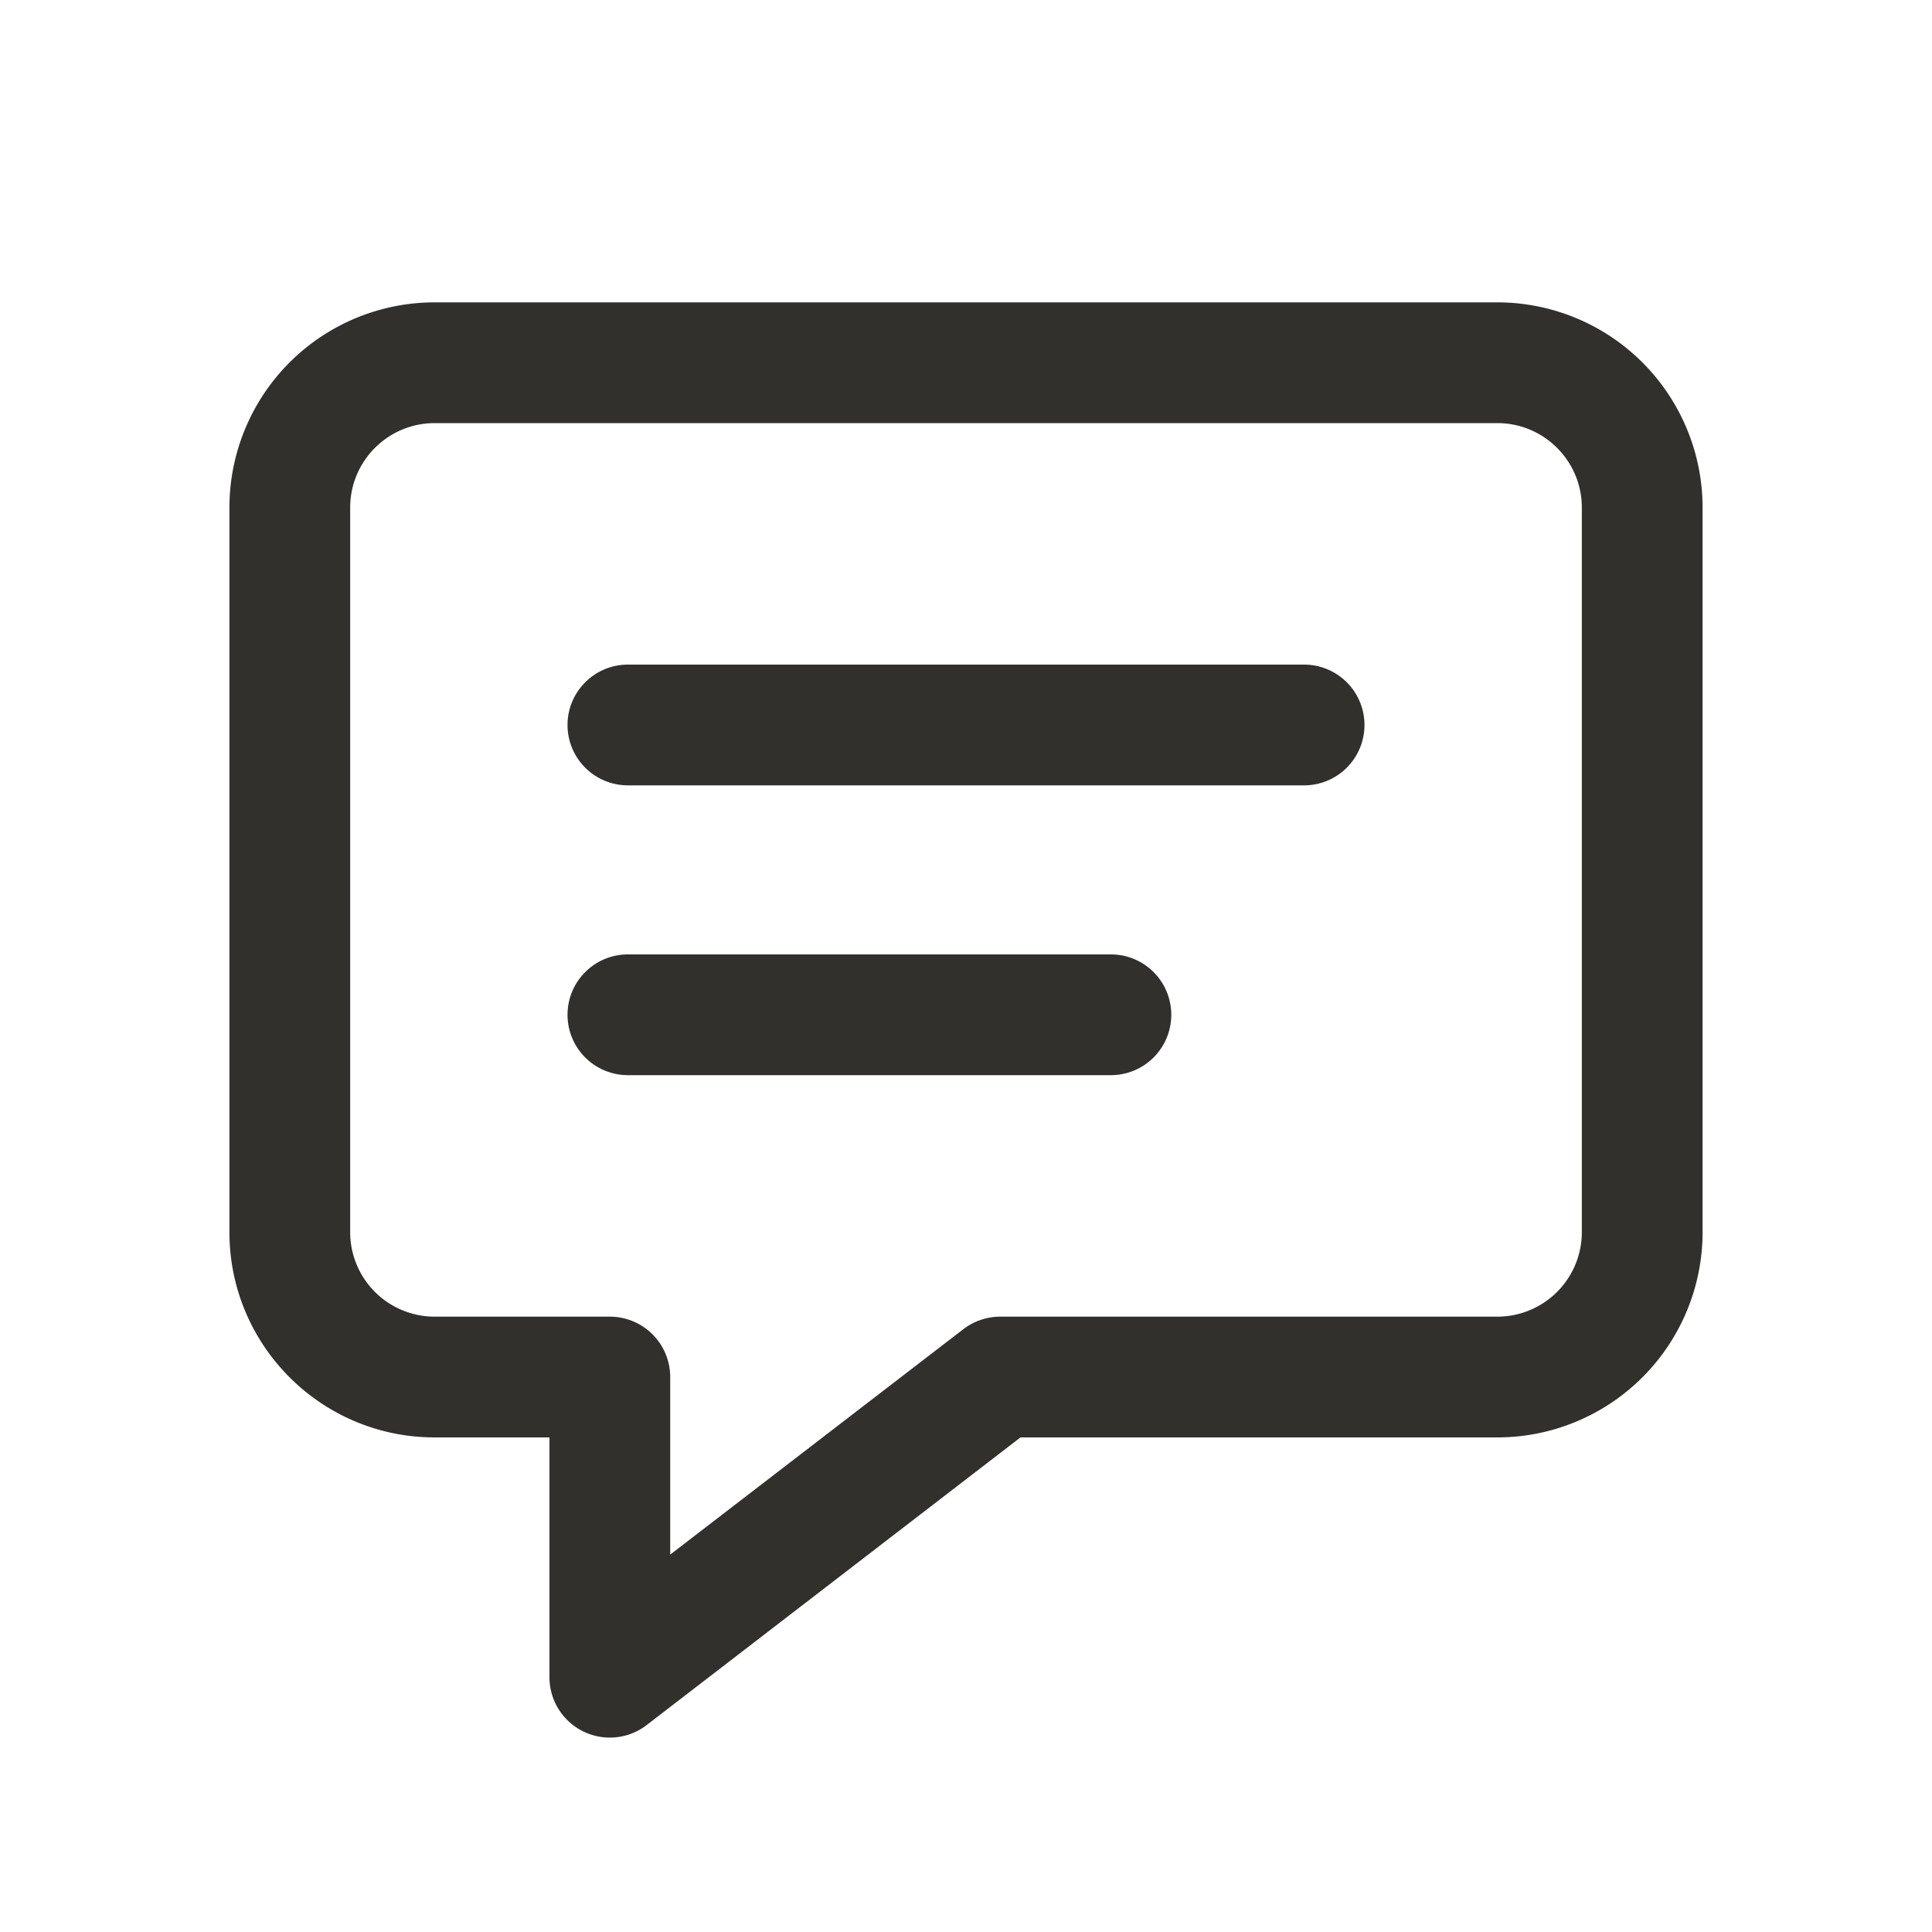 <svg aria-hidden="true" role="graphics-symbol" viewBox="0 0 20 20" class="commentFilled" style="width: 22px; height: 22px; display: block; fill: rgb(50, 48, 44); flex-shrink: 0;" xmlns="http://www.w3.org/2000/svg"><path d="M5.875 7.505c0-.345.28-.625.625-.625h7a.625.625 0 1 1 0 1.25h-7a.625.625 0 0 1-.625-.625m0 3c0-.345.28-.625.625-.625h5a.625.625 0 1 1 0 1.25h-5a.625.625 0 0 1-.625-.625"></path><path d="M17.625 5.255A2.125 2.125 0 0 0 15.5 3.13h-11a2.125 2.125 0 0 0-2.125 2.125v7.5c0 1.173.951 2.125 2.125 2.125h1.188v2.482a.625.625 0 0 0 1.006.496l3.87-2.978H15.5a2.125 2.125 0 0 0 2.125-2.125zM15.5 4.38c.483 0 .875.392.875.875v7.5a.875.875 0 0 1-.875.875h-5.148a.63.63 0 0 0-.38.13l-3.034 2.333v-1.838a.625.625 0 0 0-.625-.625H4.5a.875.875 0 0 1-.875-.875v-7.5c0-.483.392-.875.875-.875z"></path></svg>